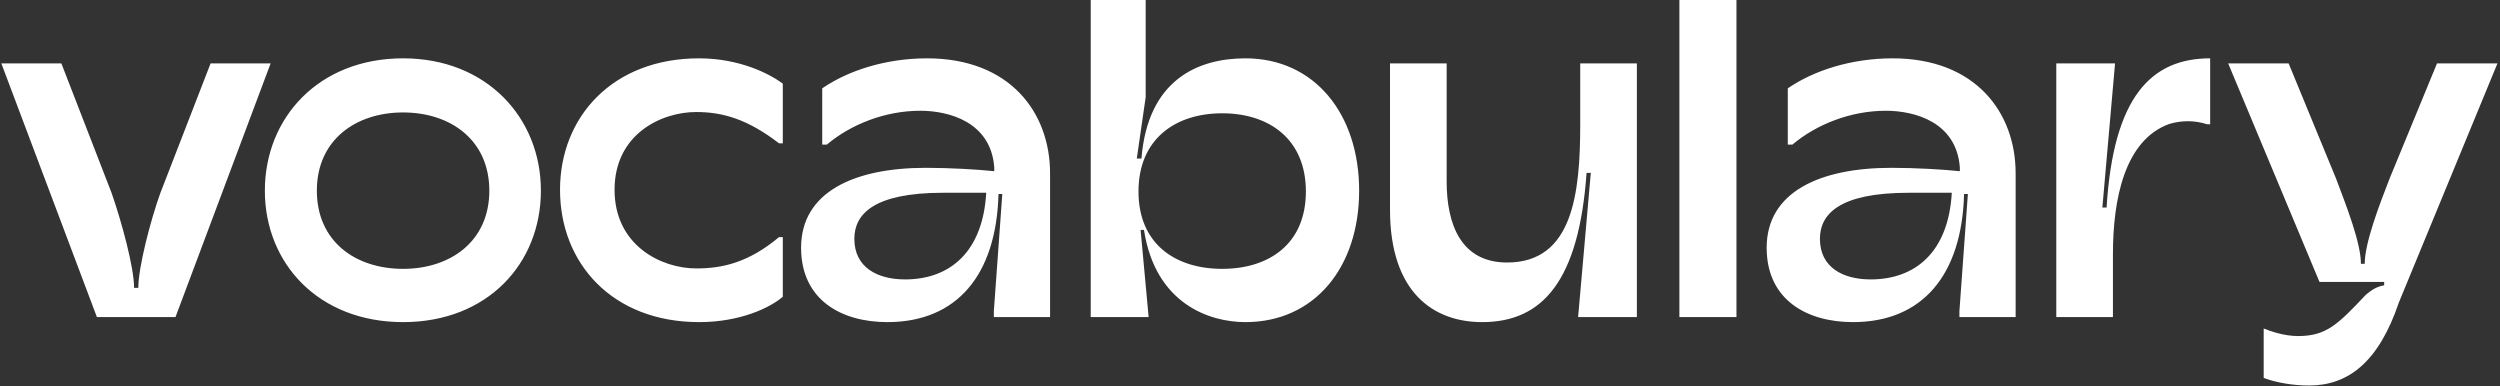 <svg  viewBox="0 0 757 117" fill="none" xmlns="http://www.w3.org/2000/svg">
<rect x="0" y="0" width="757" height="117" fill="#333333" stroke="none"/>
<path d="M29.336 96L0.408 19.2H18.584L33.816 58.496C36.76 66.944 40.6 80.896 40.6 87.168H41.88C41.88 80.896 45.592 66.688 48.536 58.496L63.768 19.2H81.944L53.144 96H29.336ZM122.056 97.536C96.456 97.536 80.2 79.744 80.2 57.728C80.2 35.712 96.456 17.664 122.056 17.664C147.4 17.664 163.784 35.712 163.784 57.728C163.784 79.744 147.656 97.536 122.056 97.536ZM95.944 57.728C95.944 73.088 107.592 81.408 122.056 81.408C136.392 81.408 148.168 73.088 148.168 57.728C148.168 42.368 136.392 34.048 122.056 34.048C107.72 34.048 95.944 42.368 95.944 57.728ZM211.687 97.536C185.447 97.536 169.575 79.744 169.575 57.472C169.575 35.456 185.447 17.664 211.687 17.664C223.975 17.664 233.191 22.4 237.031 25.344V43.392H235.879C226.407 36.096 218.855 33.92 210.791 33.92C200.295 33.92 186.087 40.576 186.087 57.472C186.087 74.368 200.295 81.28 210.791 81.28C218.855 81.28 226.663 79.488 235.879 71.808H237.031V89.856C233.191 93.184 224.103 97.536 211.687 97.536ZM268.681 97.536C254.857 97.536 242.569 90.88 242.569 75.008C242.569 58.112 258.697 50.816 280.329 50.816C287.881 50.816 296.201 51.328 301.065 51.84V50.688C300.041 36.864 287.241 33.536 278.665 33.536C268.041 33.536 257.673 37.632 250.377 43.776H248.969V26.752C256.777 21.376 268.169 17.664 280.713 17.664C305.801 17.664 317.961 34.048 317.961 52.48V96H300.937V94.208L303.497 58.752H302.345C301.705 83.2 289.801 97.536 268.681 97.536ZM258.697 72.32C258.697 81.024 265.737 84.608 274.057 84.608C287.625 84.608 297.609 76.288 298.633 58.368H285.577C264.457 58.368 258.697 64.896 258.697 72.32ZM377.117 97.536C366.237 97.536 349.853 92.032 346.397 69.632H345.373L347.805 96H330.269V-7.62939e-06H346.909V29.44L344.221 48H345.629C347.549 24.192 362.653 17.664 377.117 17.664C397.981 17.664 411.549 34.432 411.549 57.728C411.549 81.024 397.981 97.536 377.117 97.536ZM344.733 57.984C344.733 73.856 355.869 81.408 370.077 81.408C384.285 81.408 395.421 73.856 395.421 57.984C395.421 42.112 384.285 34.304 370.077 34.304C355.869 34.304 344.733 42.112 344.733 57.984ZM448.798 97.536C434.206 97.536 420.894 88.704 420.894 63.488V19.2H438.046V54.912C438.046 67.968 442.398 79.488 456.35 79.488C476.19 79.488 478.494 58.752 478.494 37.632V19.2H495.646V96H477.854L481.694 52.352H480.414C478.11 84.864 467.23 97.536 448.798 97.536ZM508.519 96V-7.62939e-06H525.799V96H508.519ZM561.056 97.536C547.232 97.536 534.944 90.88 534.944 75.008C534.944 58.112 551.072 50.816 572.704 50.816C580.256 50.816 588.576 51.328 593.44 51.84V50.688C592.416 36.864 579.616 33.536 571.04 33.536C560.416 33.536 550.048 37.632 542.752 43.776H541.344V26.752C549.152 21.376 560.544 17.664 573.088 17.664C598.176 17.664 610.336 34.048 610.336 52.48V96H593.312V94.208L595.872 58.752H594.72C594.08 83.2 582.176 97.536 561.056 97.536ZM551.072 72.32C551.072 81.024 558.112 84.608 566.432 84.608C580 84.608 589.984 76.288 591.008 58.368H577.952C556.832 58.368 551.072 64.896 551.072 72.32ZM622.644 96V19.2H640.436L636.596 62.848H637.876C639.924 29.056 651.572 17.664 669.236 17.664V37.632H668.34C664.372 36.352 660.532 36.48 656.948 37.504C643.252 42.368 639.796 60.544 639.796 76.928V96H622.644ZM699.142 116.736C694.278 116.736 689.158 115.84 685.446 114.432V99.456C687.494 100.352 691.846 101.76 695.814 101.76C704.39 101.76 707.846 98.304 716.422 89.216C717.702 88.192 719.366 86.784 721.926 86.4V85.376H702.342L674.694 19.2H692.998L707.334 54.016C710.534 62.464 714.886 73.6 714.886 79.872H716.038C716.038 73.6 720.39 62.208 723.59 54.016L737.926 19.2H756.23L726.406 91.52C720.262 109.696 711.046 116.736 699.142 116.736Z" fill="white"/>
</svg>
